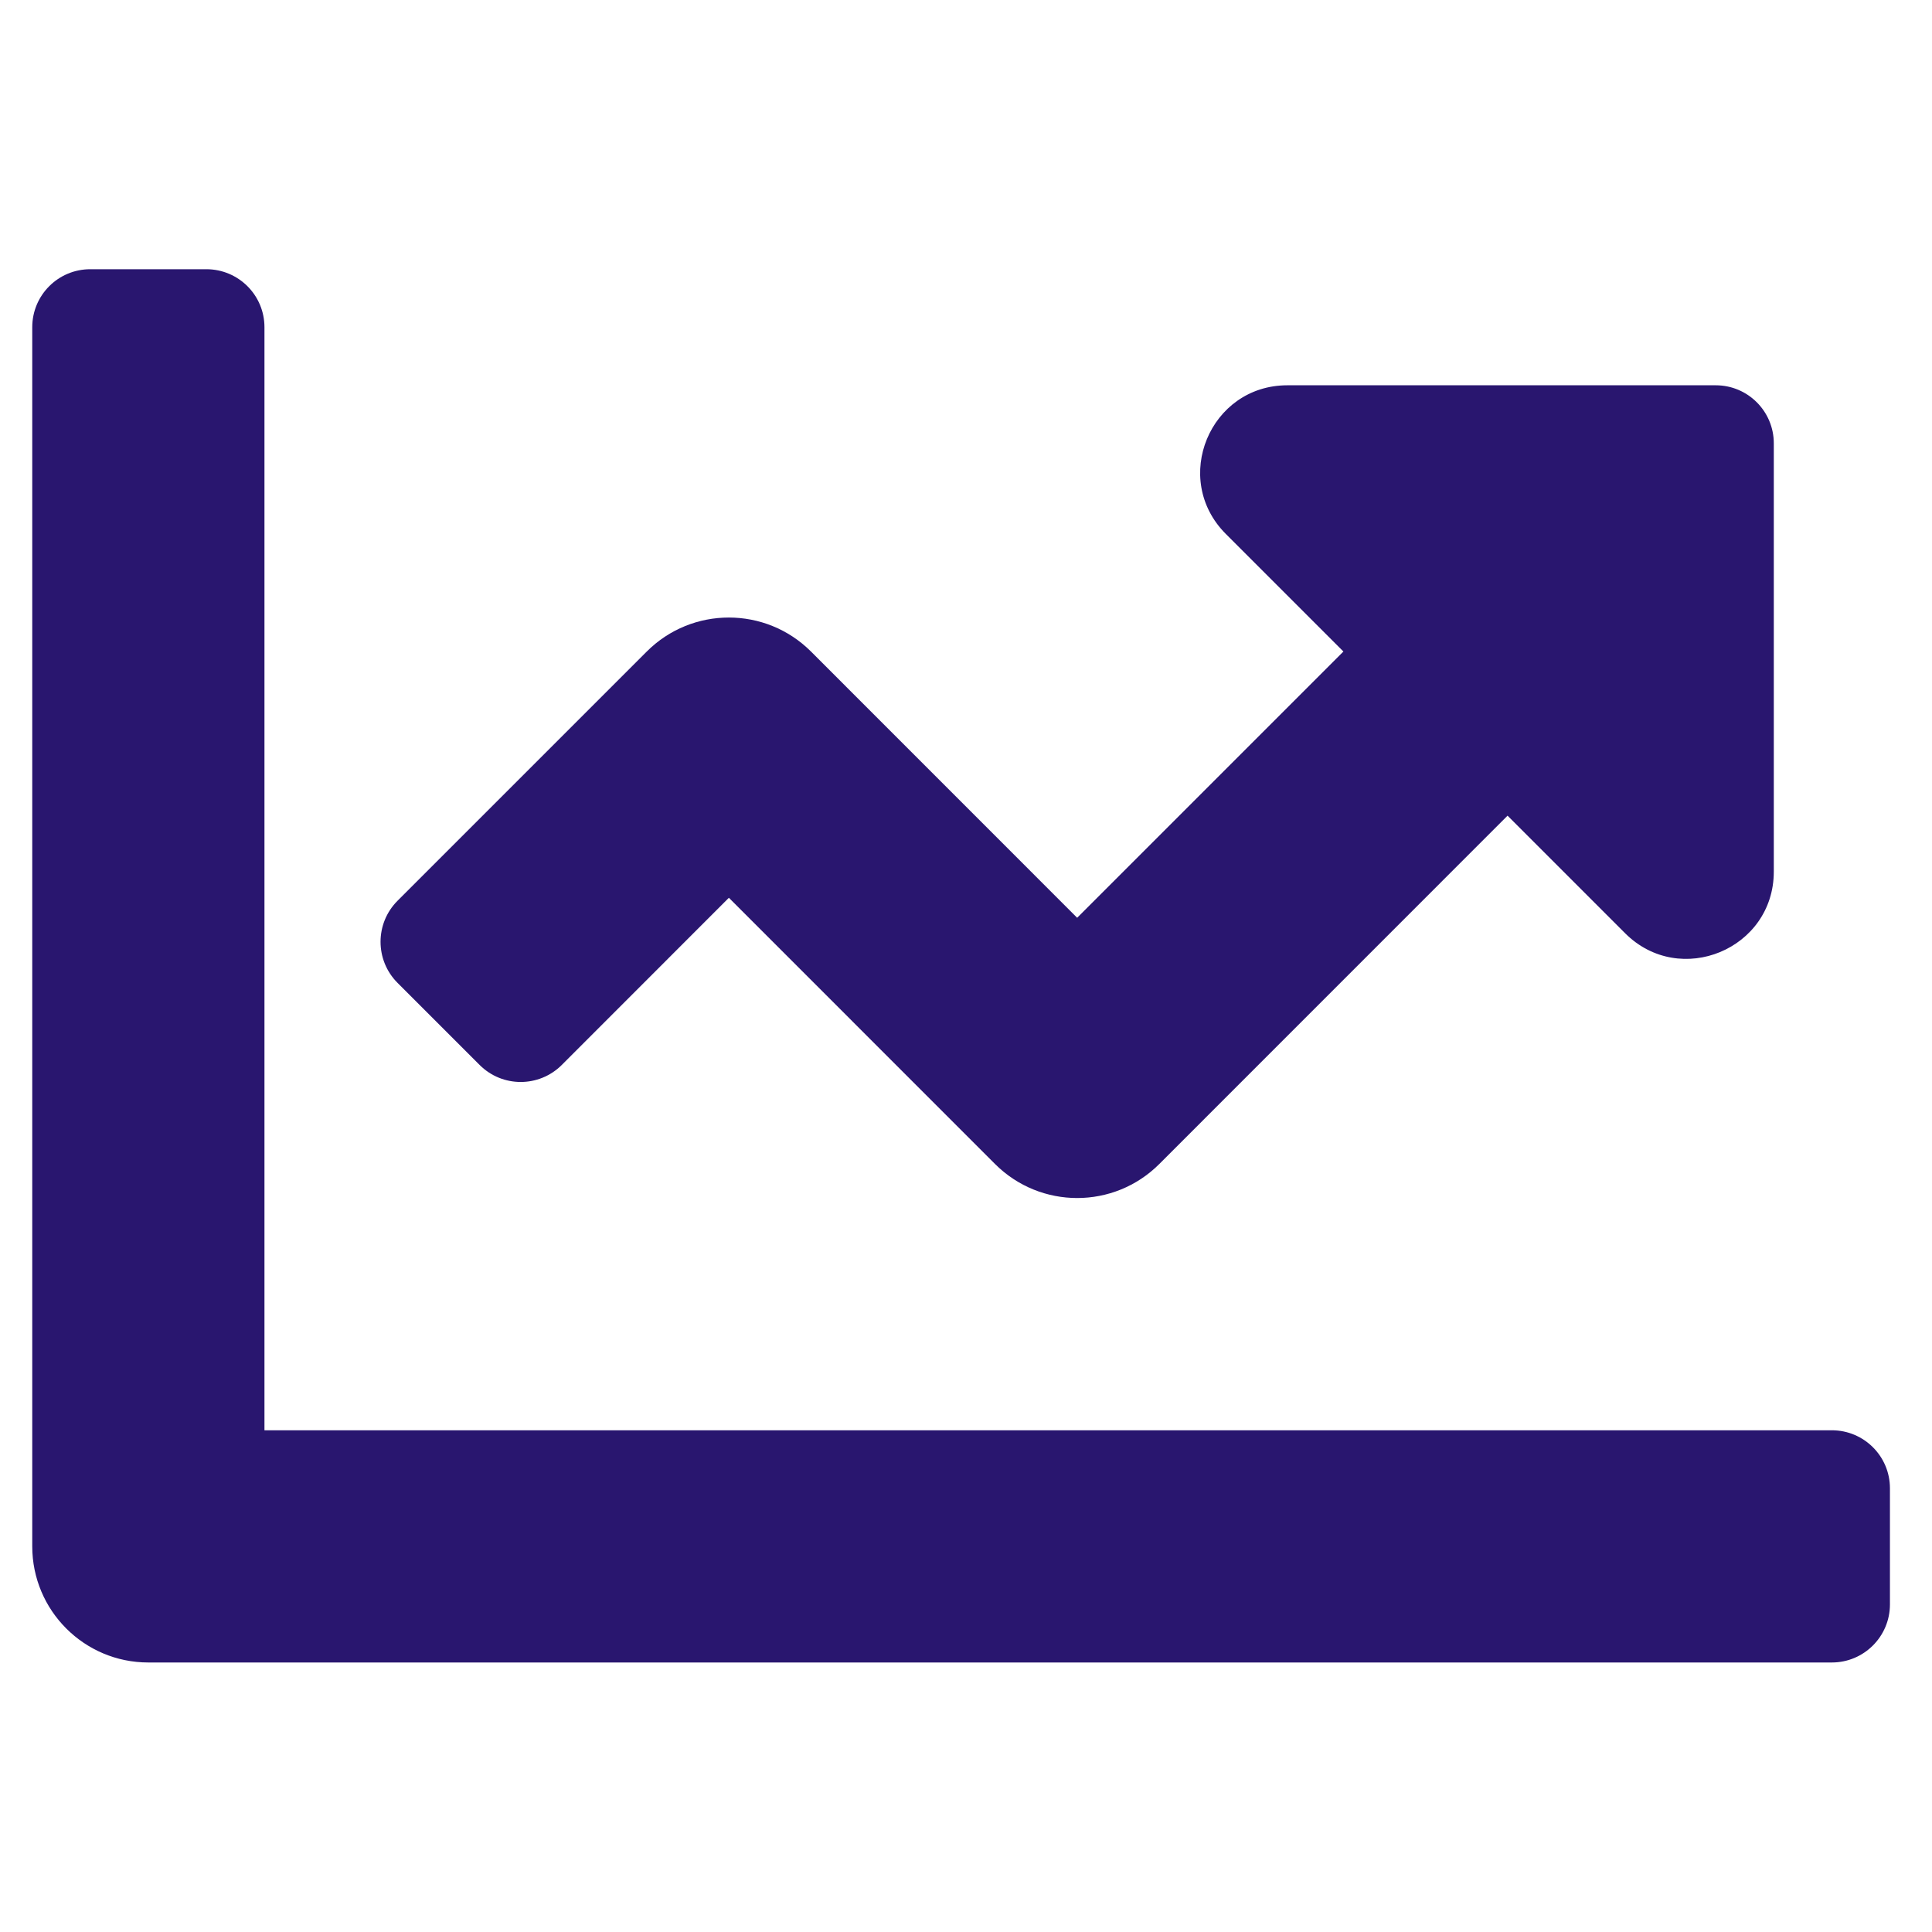 <svg width="26" height="26" viewBox="0 0 26 26" fill="none" xmlns="http://www.w3.org/2000/svg">
<g clip-path="url(#clip0_1617_860)">
<path d="M24.652 19.248H3.559V4.404C3.559 3.972 3.209 3.623 2.777 3.623H1.215C0.783 3.623 0.434 3.972 0.434 4.404V20.81C0.434 21.673 1.133 22.373 1.996 22.373H24.652C25.084 22.373 25.434 22.023 25.434 21.591V20.029C25.434 19.597 25.084 19.248 24.652 19.248ZM23.09 5.185H17.325C16.281 5.185 15.758 6.447 16.497 7.186L18.079 8.768L14.496 12.351L10.914 8.768C10.303 8.158 9.314 8.158 8.704 8.768L5.35 12.122C5.045 12.427 5.045 12.922 5.35 13.227L6.455 14.332C6.76 14.637 7.254 14.637 7.56 14.332L9.809 12.082L13.391 15.665C14.002 16.275 14.991 16.275 15.601 15.665L20.288 10.977L21.87 12.559C22.608 13.297 23.871 12.774 23.871 11.73V5.966C23.871 5.535 23.521 5.185 23.09 5.185Z" fill="#29166F"/>
</g>
<defs>
<clipPath id="clip0_1617_860">
<rect width="25" height="25" fill="white" transform="translate(0.434 0.498)"/>
</clipPath>
</defs>
</svg>
